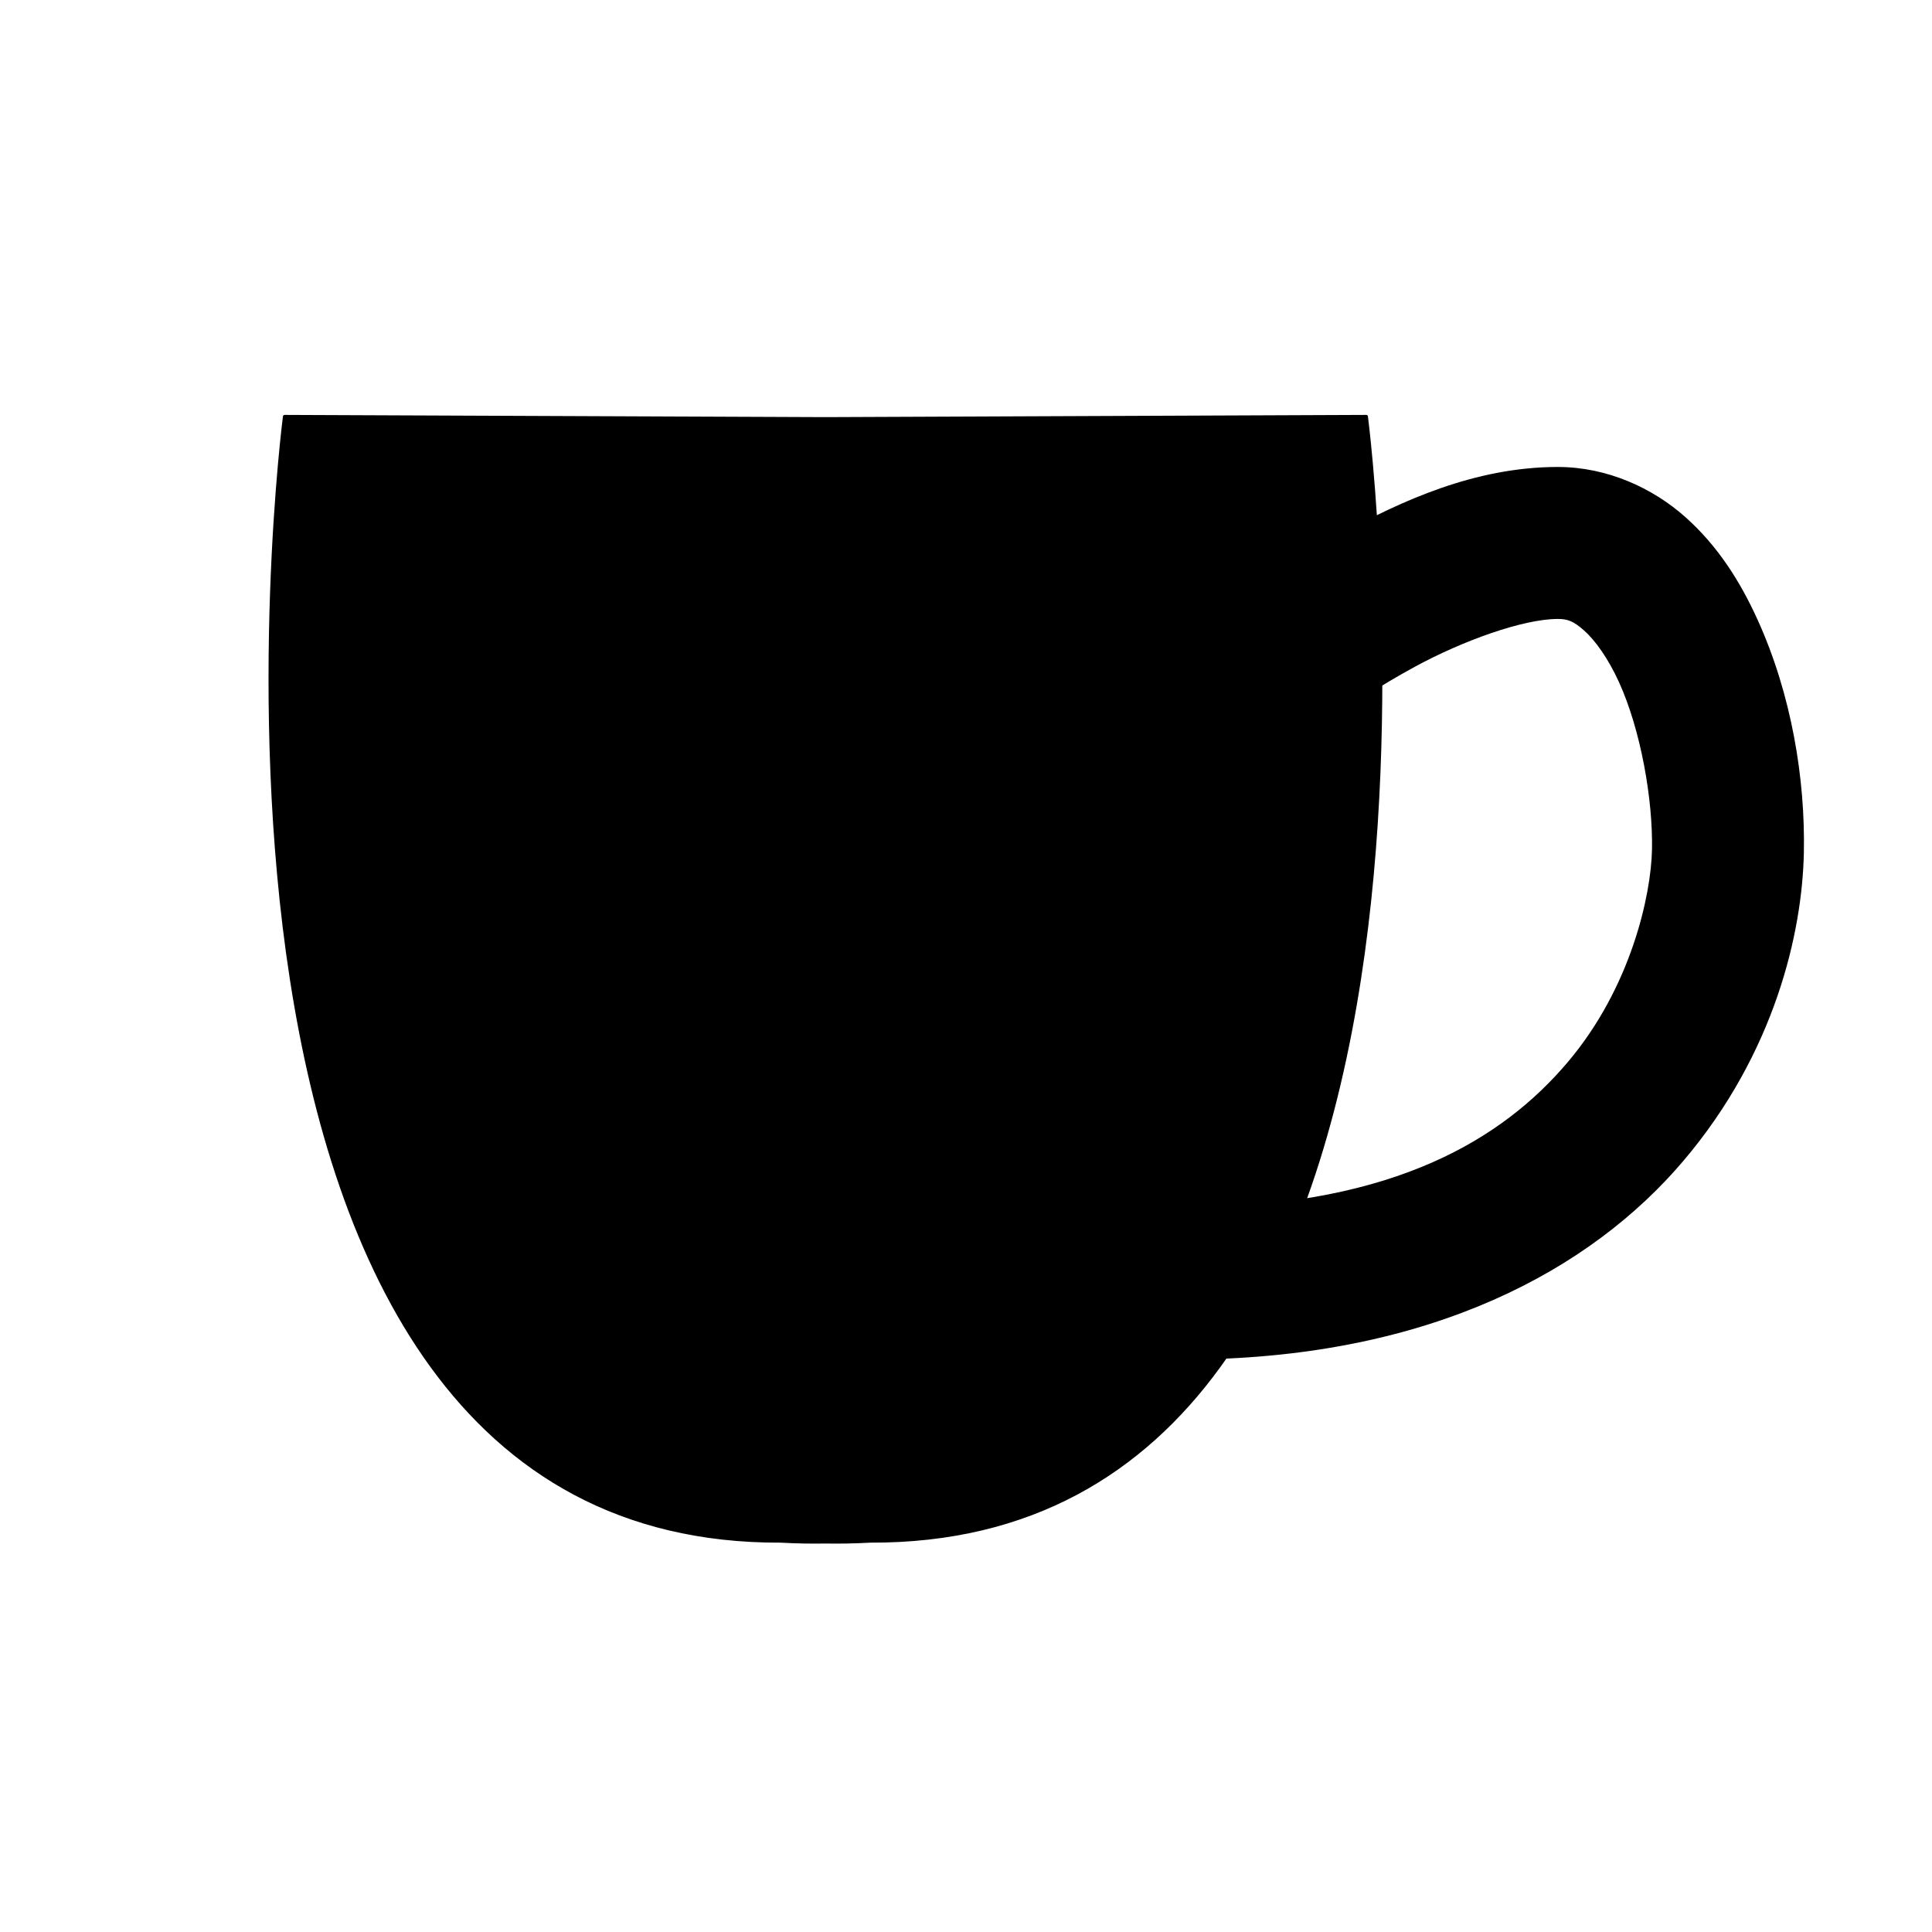 <?xml version="1.0" encoding="UTF-8" standalone="no"?>
<!-- Created with Inkscape (http://www.inkscape.org/) -->

<svg
   xmlns:dc="http://purl.org/dc/elements/1.1/"
   xmlns:cc="http://creativecommons.org/ns#"
   xmlns:rdf="http://www.w3.org/1999/02/22-rdf-syntax-ns#"
   xmlns:svg="http://www.w3.org/2000/svg"
   xmlns="http://www.w3.org/2000/svg"
   xmlns:sodipodi="http://sodipodi.sourceforge.net/DTD/sodipodi-0.dtd"
   xmlns:inkscape="http://www.inkscape.org/namespaces/inkscape"
   version="1.0"
   width="580"
   height="580"
   id="svg2"
   sodipodi:version="0.32"
   inkscape:version="0.48.4 r9939"
   sodipodi:docname="cafe.svg"
   inkscape:output_extension="org.inkscape.output.svg.inkscape">
  <sodipodi:namedview
     inkscape:window-height="1124"
     inkscape:window-width="1920"
     inkscape:pageshadow="2"
     inkscape:pageopacity="0.0"
     guidetolerance="10.0"
     gridtolerance="10.0"
     objecttolerance="10.0"
     borderopacity="1.0"
     bordercolor="#666666"
     pagecolor="#ffffff"
     id="base"
     inkscape:zoom="0.92167712"
     inkscape:cx="36.253757"
     inkscape:cy="167.59963"
     inkscape:window-x="0"
     inkscape:window-y="24"
     inkscape:current-layer="svg2"
     showgrid="false"
     inkscape:window-maximized="1" />
  <defs
     id="defs4">
    <inkscape:perspective
       sodipodi:type="inkscape:persp3d"
       inkscape:vp_x="0 : 290 : 1"
       inkscape:vp_y="0 : 1000 : 0"
       inkscape:vp_z="580 : 290 : 1"
       inkscape:persp3d-origin="290 : 193.33333 : 1"
       id="perspective2441" />
    <inkscape:perspective
       id="perspective2466"
       inkscape:persp3d-origin="372.04724 : 350.78739 : 1"
       inkscape:vp_z="744.09448 : 526.18109 : 1"
       inkscape:vp_y="0 : 1000 : 0"
       inkscape:vp_x="0 : 526.18109 : 1"
       sodipodi:type="inkscape:persp3d" />
    <inkscape:perspective
       id="perspective3333"
       inkscape:persp3d-origin="372.04724 : 350.78739 : 1"
       inkscape:vp_z="744.09448 : 526.18109 : 1"
       inkscape:vp_y="0 : 1000 : 0"
       inkscape:vp_x="0 : 526.18109 : 1"
       sodipodi:type="inkscape:persp3d" />
    <inkscape:perspective
       id="perspective3401"
       inkscape:persp3d-origin="372.04724 : 350.78739 : 1"
       inkscape:vp_z="744.09448 : 526.18109 : 1"
       inkscape:vp_y="0 : 1000 : 0"
       inkscape:vp_x="0 : 526.18109 : 1"
       sodipodi:type="inkscape:persp3d" />
  </defs>
  <path
     style="fill:#000000;fill-opacity:1;fill-rule:evenodd;stroke:#000000;stroke-width:1;stroke-linecap:round;stroke-linejoin:round;stroke-miterlimit:4;stroke-dasharray:none;stroke-opacity:1"
     d="M 85.437,125.057 C 85.437,125.057 41.419,463.353 234.358,462.616 C 239.066,462.875 243.543,462.95 247.801,462.878 C 252.059,462.95 256.536,462.875 261.244,462.616 C 454.183,463.353 410.165,125.057 410.165,125.057 L 247.801,125.726 L 85.437,125.057 z"
     id="path3407" />
  <path
     style="font-size:medium;font-style:normal;font-variant:normal;font-weight:normal;font-stretch:normal;text-indent:0;text-align:start;text-decoration:none;line-height:normal;letter-spacing:normal;word-spacing:normal;text-transform:none;direction:ltr;block-progression:tb;writing-mode:lr-tb;text-anchor:start;baseline-shift:baseline;color:#000000;fill:#000000;fill-opacity:1;stroke:none;stroke-width:1;marker:none;visibility:visible;display:inline;overflow:visible;enable-background:accumulate;font-family:Sans;-inkscape-font-specification:Sans;stroke-opacity:1"
     d="m 467.656,140.188 c -25.05,0 -47.199,10.384 -64.469,19.75 -17.269,9.366 -29.812,18.875 -29.812,18.875 l -54.188,41 22.062,0 c -12.482,17.46 -26.766,38.992 -38.188,61.656 -12.855,25.508 -23.726,51.73 -18.281,79.469 2.722,13.869 11.588,27.985 25,36.188 13.412,8.202 29.664,11.23 48.906,11 71.38,-0.853 118.988,-27.036 146.625,-59.562 27.637,-32.526 35.735,-68.753 36.219,-92.531 0.45,-22.153 -3.667,-47.539 -13.969,-70.156 -5.151,-11.309 -11.897,-22.043 -21.688,-30.719 -9.791,-8.676 -23.409,-14.969 -38.219,-14.969 z m 0,45.625 c 2.962,0 4.699,0.63 7.938,3.5 3.239,2.87 7.165,8.285 10.438,15.469 6.545,14.368 10.212,35.282 9.906,50.312 -0.273,13.406 -6.156,41.25 -25.406,63.906 -19.251,22.656 -51.442,42.771 -112.406,43.5 -13.844,0.166 -21.459,-2.402 -24.531,-4.281 -3.072,-1.879 -3.303,-2.354 -4.031,-6.062 -1.456,-7.418 3.283,-28.363 14.25,-50.125 10.967,-21.762 26.397,-44.713 38.969,-61.906 6.286,-8.596 11.867,-15.773 15.844,-20.812 1.883,-2.387 3.32,-4.227 4.438,-5.625 2.544,-1.857 10.033,-7.203 21.875,-13.625 14.095,-7.644 32.225,-14.25 42.719,-14.25 z"
     id="path3409"
     inkscape:connector-curvature="0" />
</svg>
